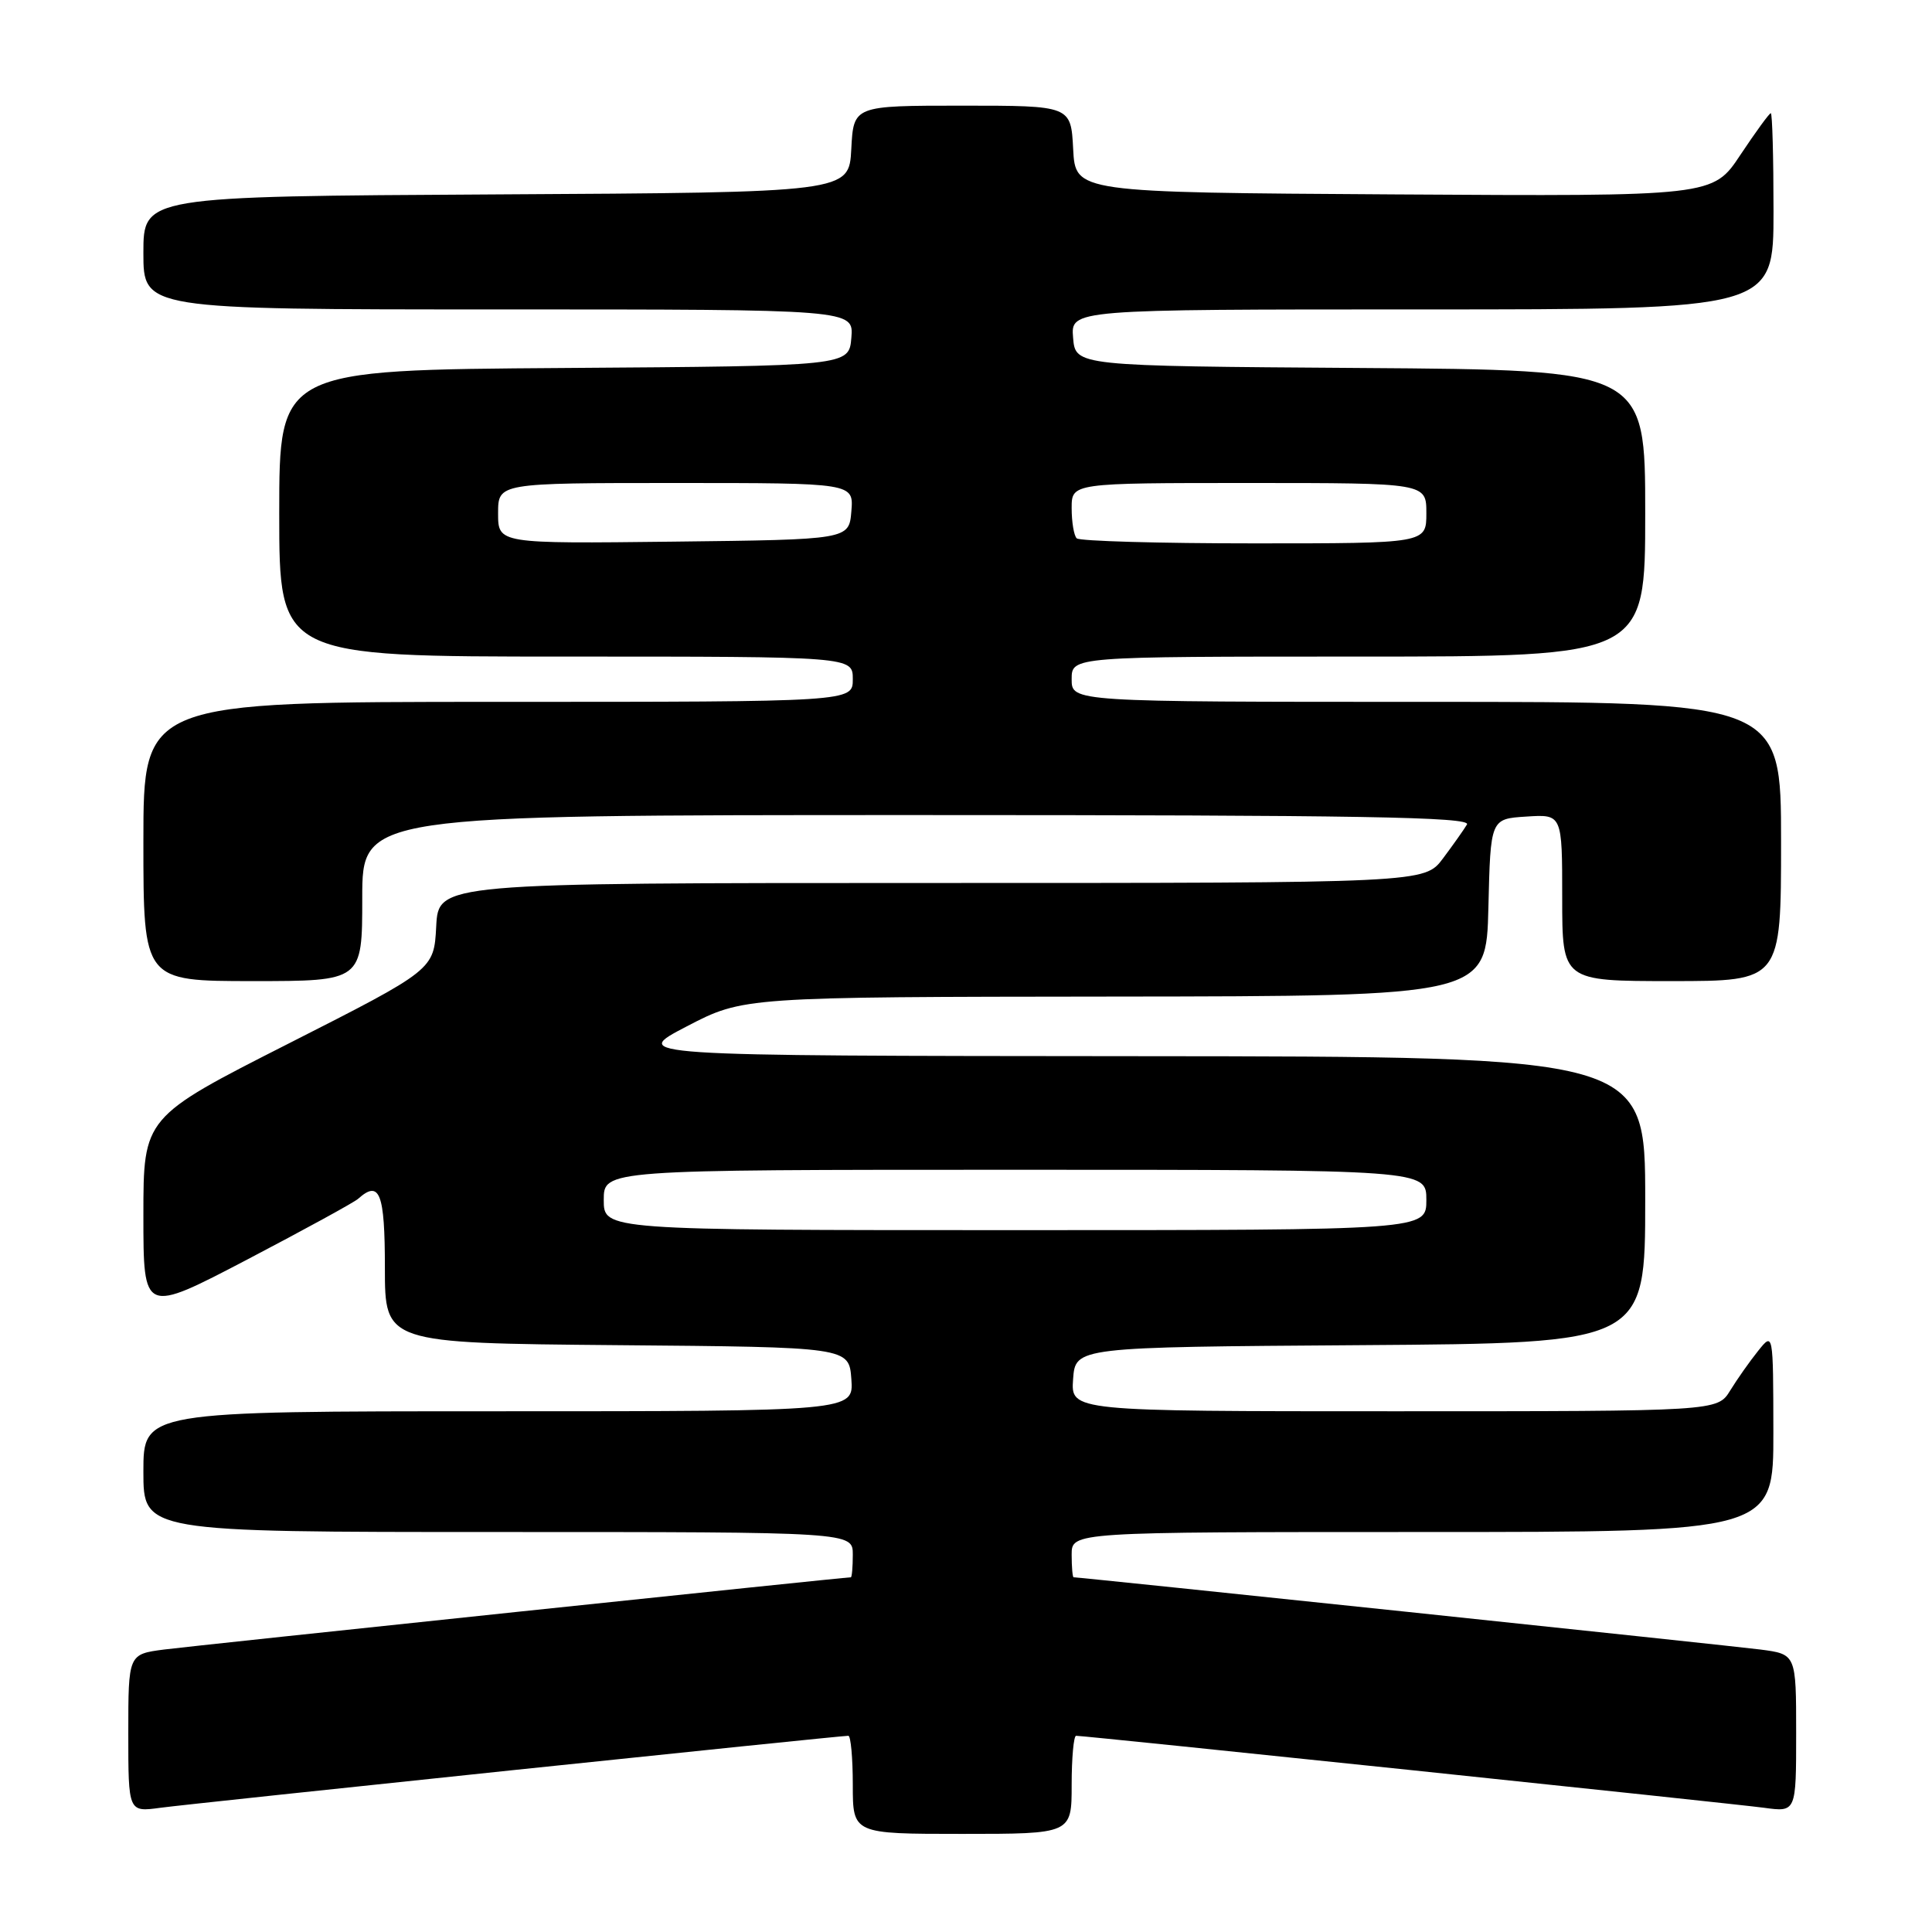 <?xml version="1.0" encoding="UTF-8" standalone="no"?>
<!DOCTYPE svg PUBLIC "-//W3C//DTD SVG 1.1//EN" "http://www.w3.org/Graphics/SVG/1.1/DTD/svg11.dtd" >
<svg xmlns="http://www.w3.org/2000/svg" xmlns:xlink="http://www.w3.org/1999/xlink" version="1.1" viewBox="0 0 256 256">
 <g >
 <path fill="currentColor"
d=" M 142.00 236.50 C 142.00 232.93 142.27 230.00 142.59 230.00 C 143.83 230.00 229.71 238.99 233.75 239.54 C 238.00 240.12 238.00 240.12 238.00 229.66 C 238.00 219.19 238.00 219.19 233.25 218.57 C 229.38 218.07 143.15 209.00 142.26 209.00 C 142.12 209.00 142.00 207.65 142.00 206.00 C 142.00 203.00 142.00 203.00 188.50 203.00 C 235.00 203.00 235.00 203.00 234.98 189.75 C 234.96 176.50 234.96 176.50 232.96 179.00 C 231.85 180.38 230.19 182.74 229.26 184.25 C 227.57 187.00 227.57 187.00 184.73 187.00 C 141.89 187.00 141.89 187.00 142.19 182.75 C 142.50 178.50 142.50 178.50 180.25 178.24 C 218.00 177.98 218.00 177.98 218.00 158.99 C 218.00 140.00 218.00 140.00 150.75 139.95 C 83.50 139.90 83.50 139.90 91.00 136.00 C 98.50 132.10 98.50 132.10 147.72 132.05 C 196.94 132.00 196.94 132.00 197.22 120.25 C 197.50 108.50 197.50 108.50 202.25 108.20 C 207.00 107.89 207.00 107.89 207.00 118.95 C 207.00 130.00 207.00 130.00 221.50 130.00 C 236.00 130.00 236.00 130.00 236.00 111.50 C 236.00 93.00 236.00 93.00 189.00 93.00 C 142.00 93.00 142.00 93.00 142.00 90.00 C 142.00 87.00 142.00 87.00 180.00 87.00 C 218.00 87.00 218.00 87.00 218.00 68.01 C 218.00 49.02 218.00 49.02 180.25 48.76 C 142.50 48.50 142.50 48.50 142.19 44.75 C 141.88 41.00 141.88 41.00 188.44 41.00 C 235.00 41.00 235.00 41.00 235.00 28.00 C 235.00 20.85 234.84 15.00 234.64 15.00 C 234.44 15.00 232.64 17.48 230.62 20.51 C 226.97 26.02 226.97 26.02 184.73 25.76 C 142.50 25.50 142.50 25.50 142.20 19.75 C 141.90 14.00 141.90 14.00 127.50 14.00 C 113.10 14.00 113.10 14.00 112.80 19.75 C 112.50 25.50 112.50 25.50 65.75 25.76 C 19.00 26.02 19.00 26.02 19.00 33.51 C 19.00 41.00 19.00 41.00 66.06 41.00 C 113.12 41.00 113.12 41.00 112.81 44.75 C 112.50 48.50 112.50 48.50 74.75 48.76 C 37.00 49.02 37.00 49.02 37.00 68.01 C 37.00 87.00 37.00 87.00 75.00 87.00 C 113.00 87.00 113.00 87.00 113.00 90.00 C 113.00 93.00 113.00 93.00 66.00 93.00 C 19.00 93.00 19.00 93.00 19.00 111.50 C 19.00 130.00 19.00 130.00 33.50 130.00 C 48.00 130.00 48.00 130.00 48.00 119.00 C 48.00 108.00 48.00 108.00 121.56 108.00 C 180.13 108.00 194.97 108.25 194.38 109.25 C 193.97 109.94 192.54 111.96 191.20 113.75 C 188.76 117.00 188.76 117.00 123.43 117.00 C 58.10 117.00 58.10 117.00 57.80 122.75 C 57.50 128.50 57.50 128.50 38.25 138.27 C 19.00 148.04 19.00 148.04 19.00 161.07 C 19.00 174.09 19.00 174.09 32.75 166.90 C 40.31 162.94 46.93 159.32 47.45 158.85 C 50.31 156.29 51.00 158.07 51.00 167.99 C 51.00 177.97 51.00 177.97 81.75 178.24 C 112.50 178.50 112.50 178.50 112.81 182.75 C 113.11 187.00 113.11 187.00 66.06 187.00 C 19.00 187.00 19.00 187.00 19.00 195.00 C 19.00 203.00 19.00 203.00 66.00 203.00 C 113.00 203.00 113.00 203.00 113.00 206.00 C 113.00 207.65 112.88 209.00 112.74 209.00 C 111.85 209.00 25.62 218.07 21.75 218.57 C 17.00 219.19 17.00 219.19 17.00 229.66 C 17.00 240.12 17.00 240.12 21.25 239.54 C 25.29 238.99 111.17 230.00 112.41 230.00 C 112.73 230.00 113.00 232.93 113.00 236.50 C 113.00 243.00 113.00 243.00 127.50 243.00 C 142.00 243.00 142.00 243.00 142.00 236.50 Z  M 80.00 159.00 C 80.00 155.00 80.00 155.00 134.50 155.00 C 189.00 155.00 189.00 155.00 189.00 159.00 C 189.00 163.00 189.00 163.00 134.50 163.00 C 80.00 163.00 80.00 163.00 80.00 159.00 Z  M 66.00 68.02 C 66.00 64.00 66.00 64.00 89.56 64.00 C 113.12 64.00 113.12 64.00 112.81 67.75 C 112.50 71.50 112.50 71.50 89.25 71.77 C 66.00 72.04 66.00 72.04 66.00 68.02 Z  M 142.67 71.33 C 142.30 70.97 142.00 69.17 142.00 67.33 C 142.00 64.00 142.00 64.00 165.50 64.00 C 189.00 64.00 189.00 64.00 189.00 68.00 C 189.00 72.00 189.00 72.00 166.17 72.00 C 153.61 72.00 143.03 71.70 142.67 71.33 Z "/>
</g>
</svg>